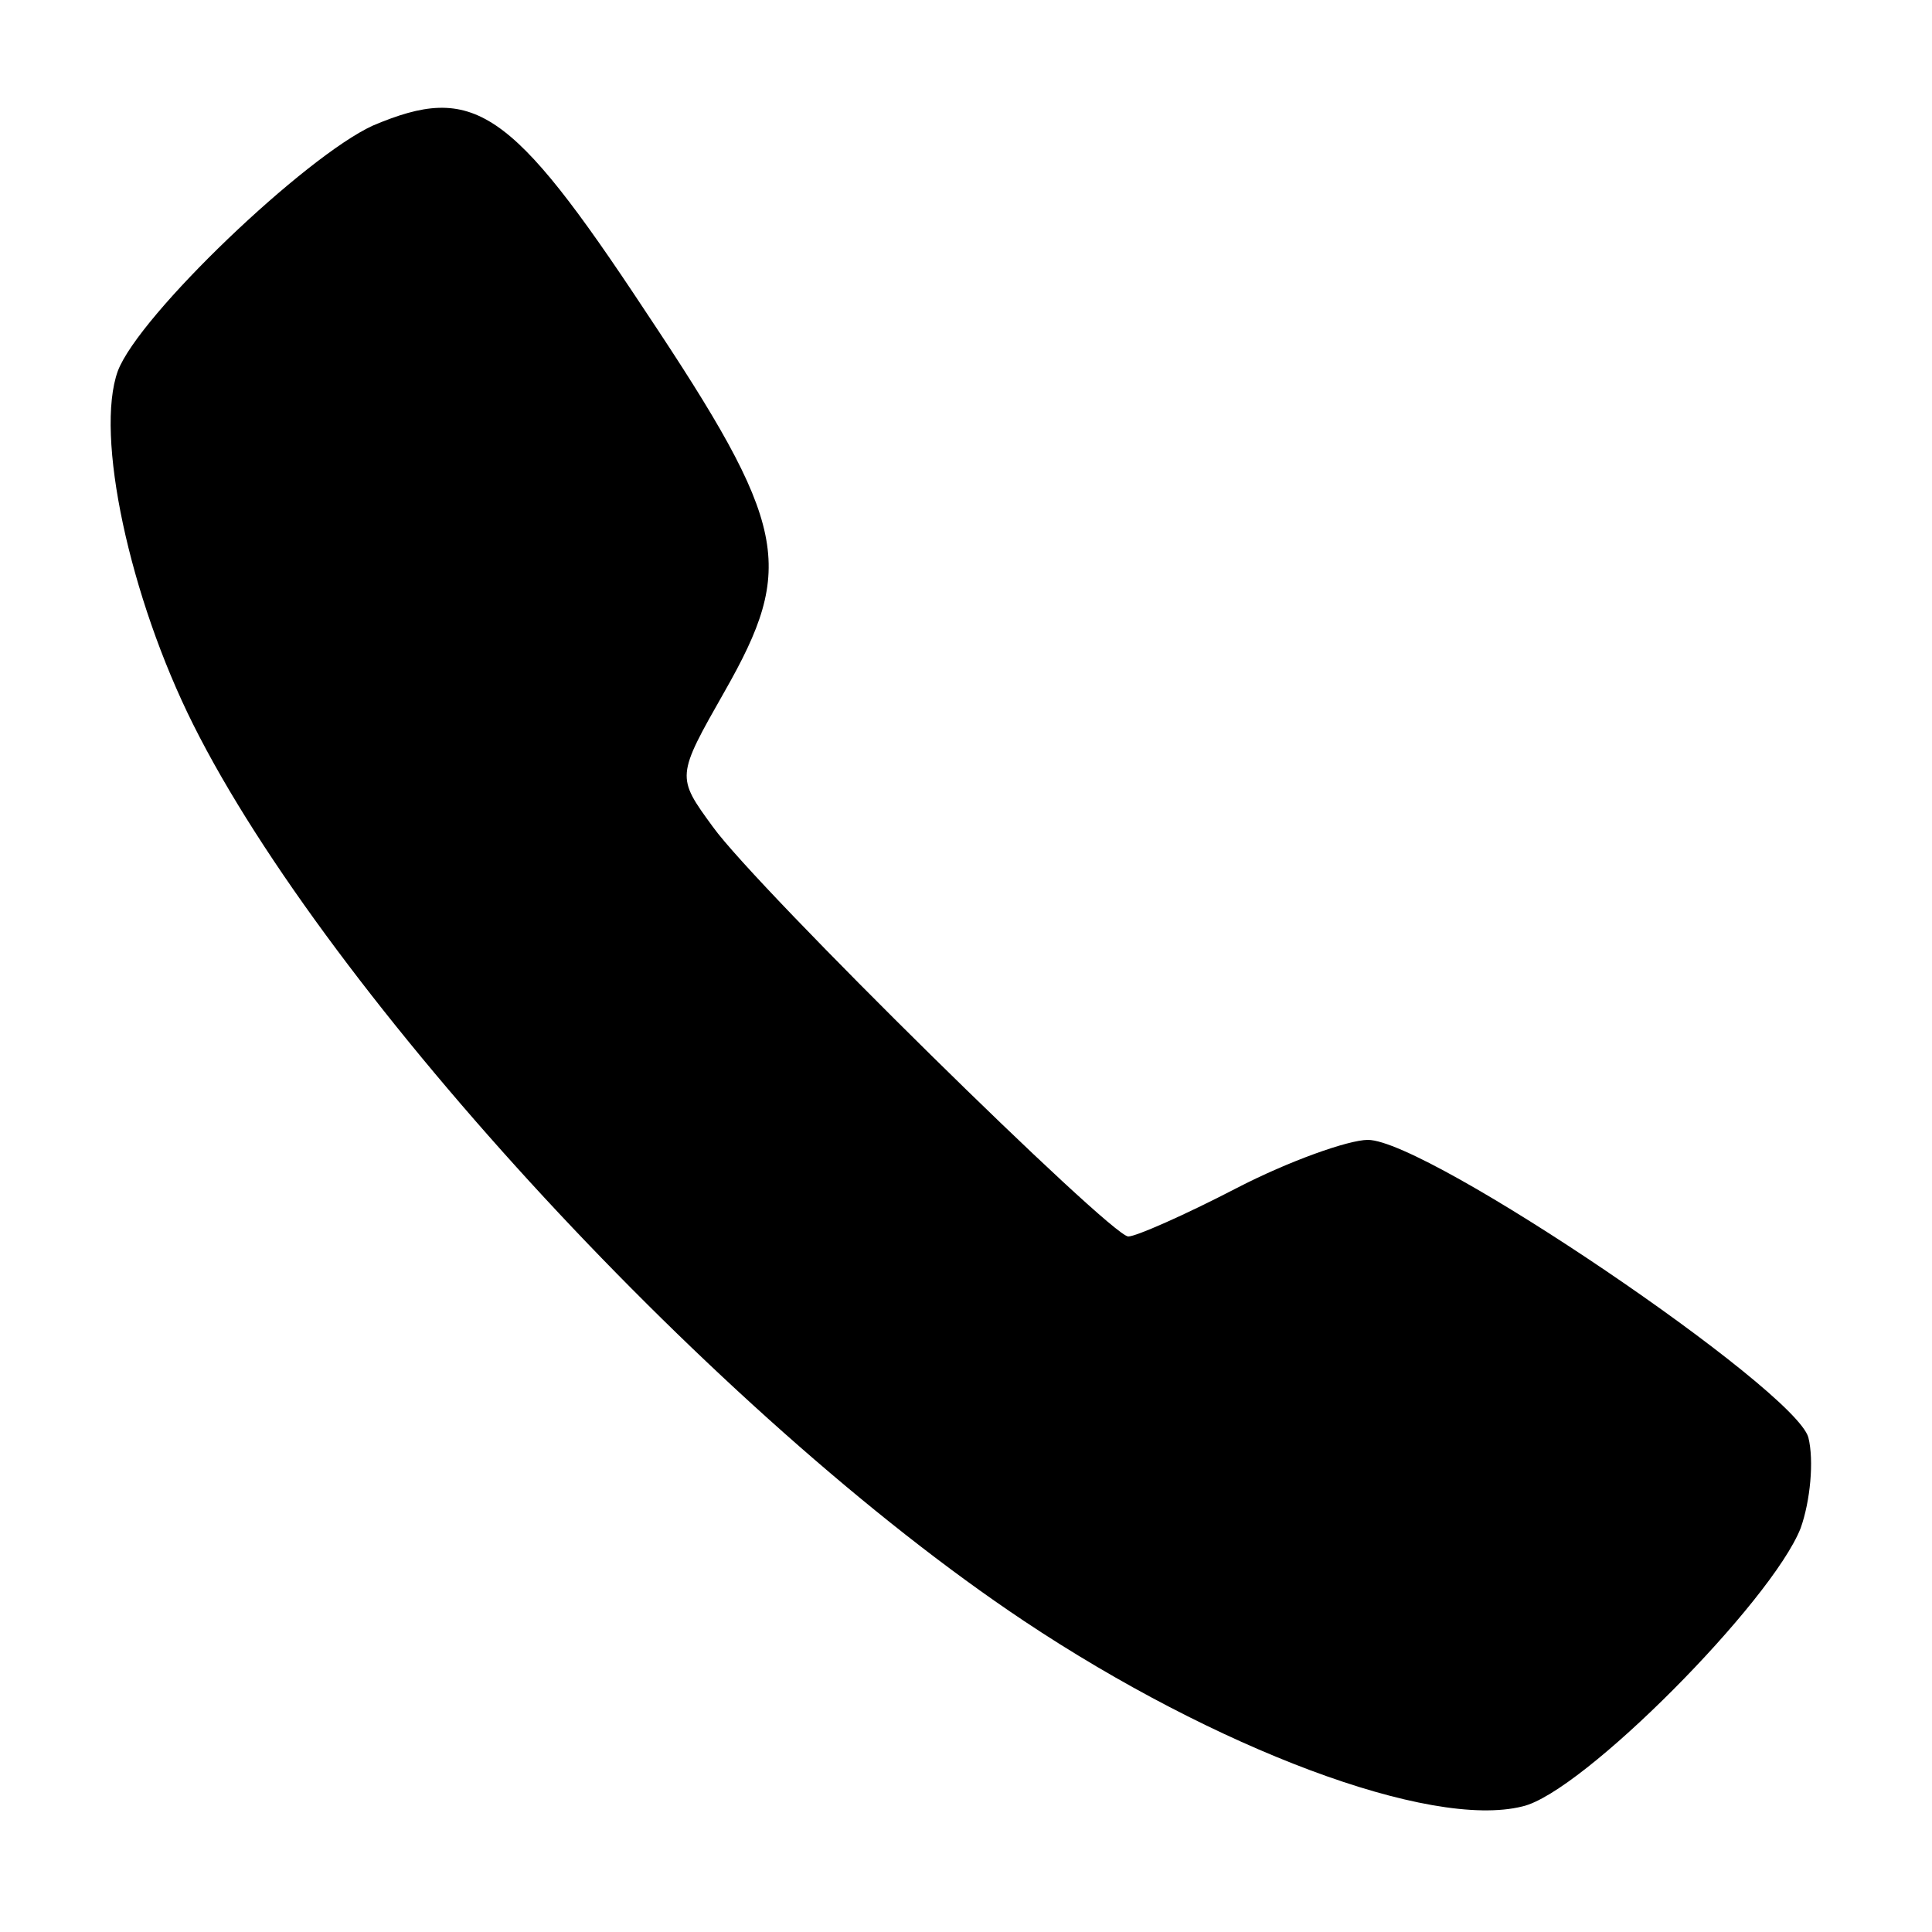 <svg xmlns="http://www.w3.org/2000/svg" viewBox="0 0 100 100">
<g transform="translate(0,100) scale(0.1,-0.1)"
fill="#000000" stroke="none">
<path d="M193 935 c-35 -16 -121 -98 -132 -127 -12 -33 6 -117 39 -183 70
-140 271 -358 430 -464 99 -66 210 -108 258 -96 31 7 129 106 144 144 5 14 7
35 4 47 -7 25 -197 154 -228 154 -10 0 -41 -11 -68 -25 -27 -14 -52 -25 -56
-25 -9 0 -192 180 -215 212 -19 26 -19 26 6 70 37 65 33 86 -41 197 -70 106
-89 118 -141 96z"/>
</g>
</svg>
